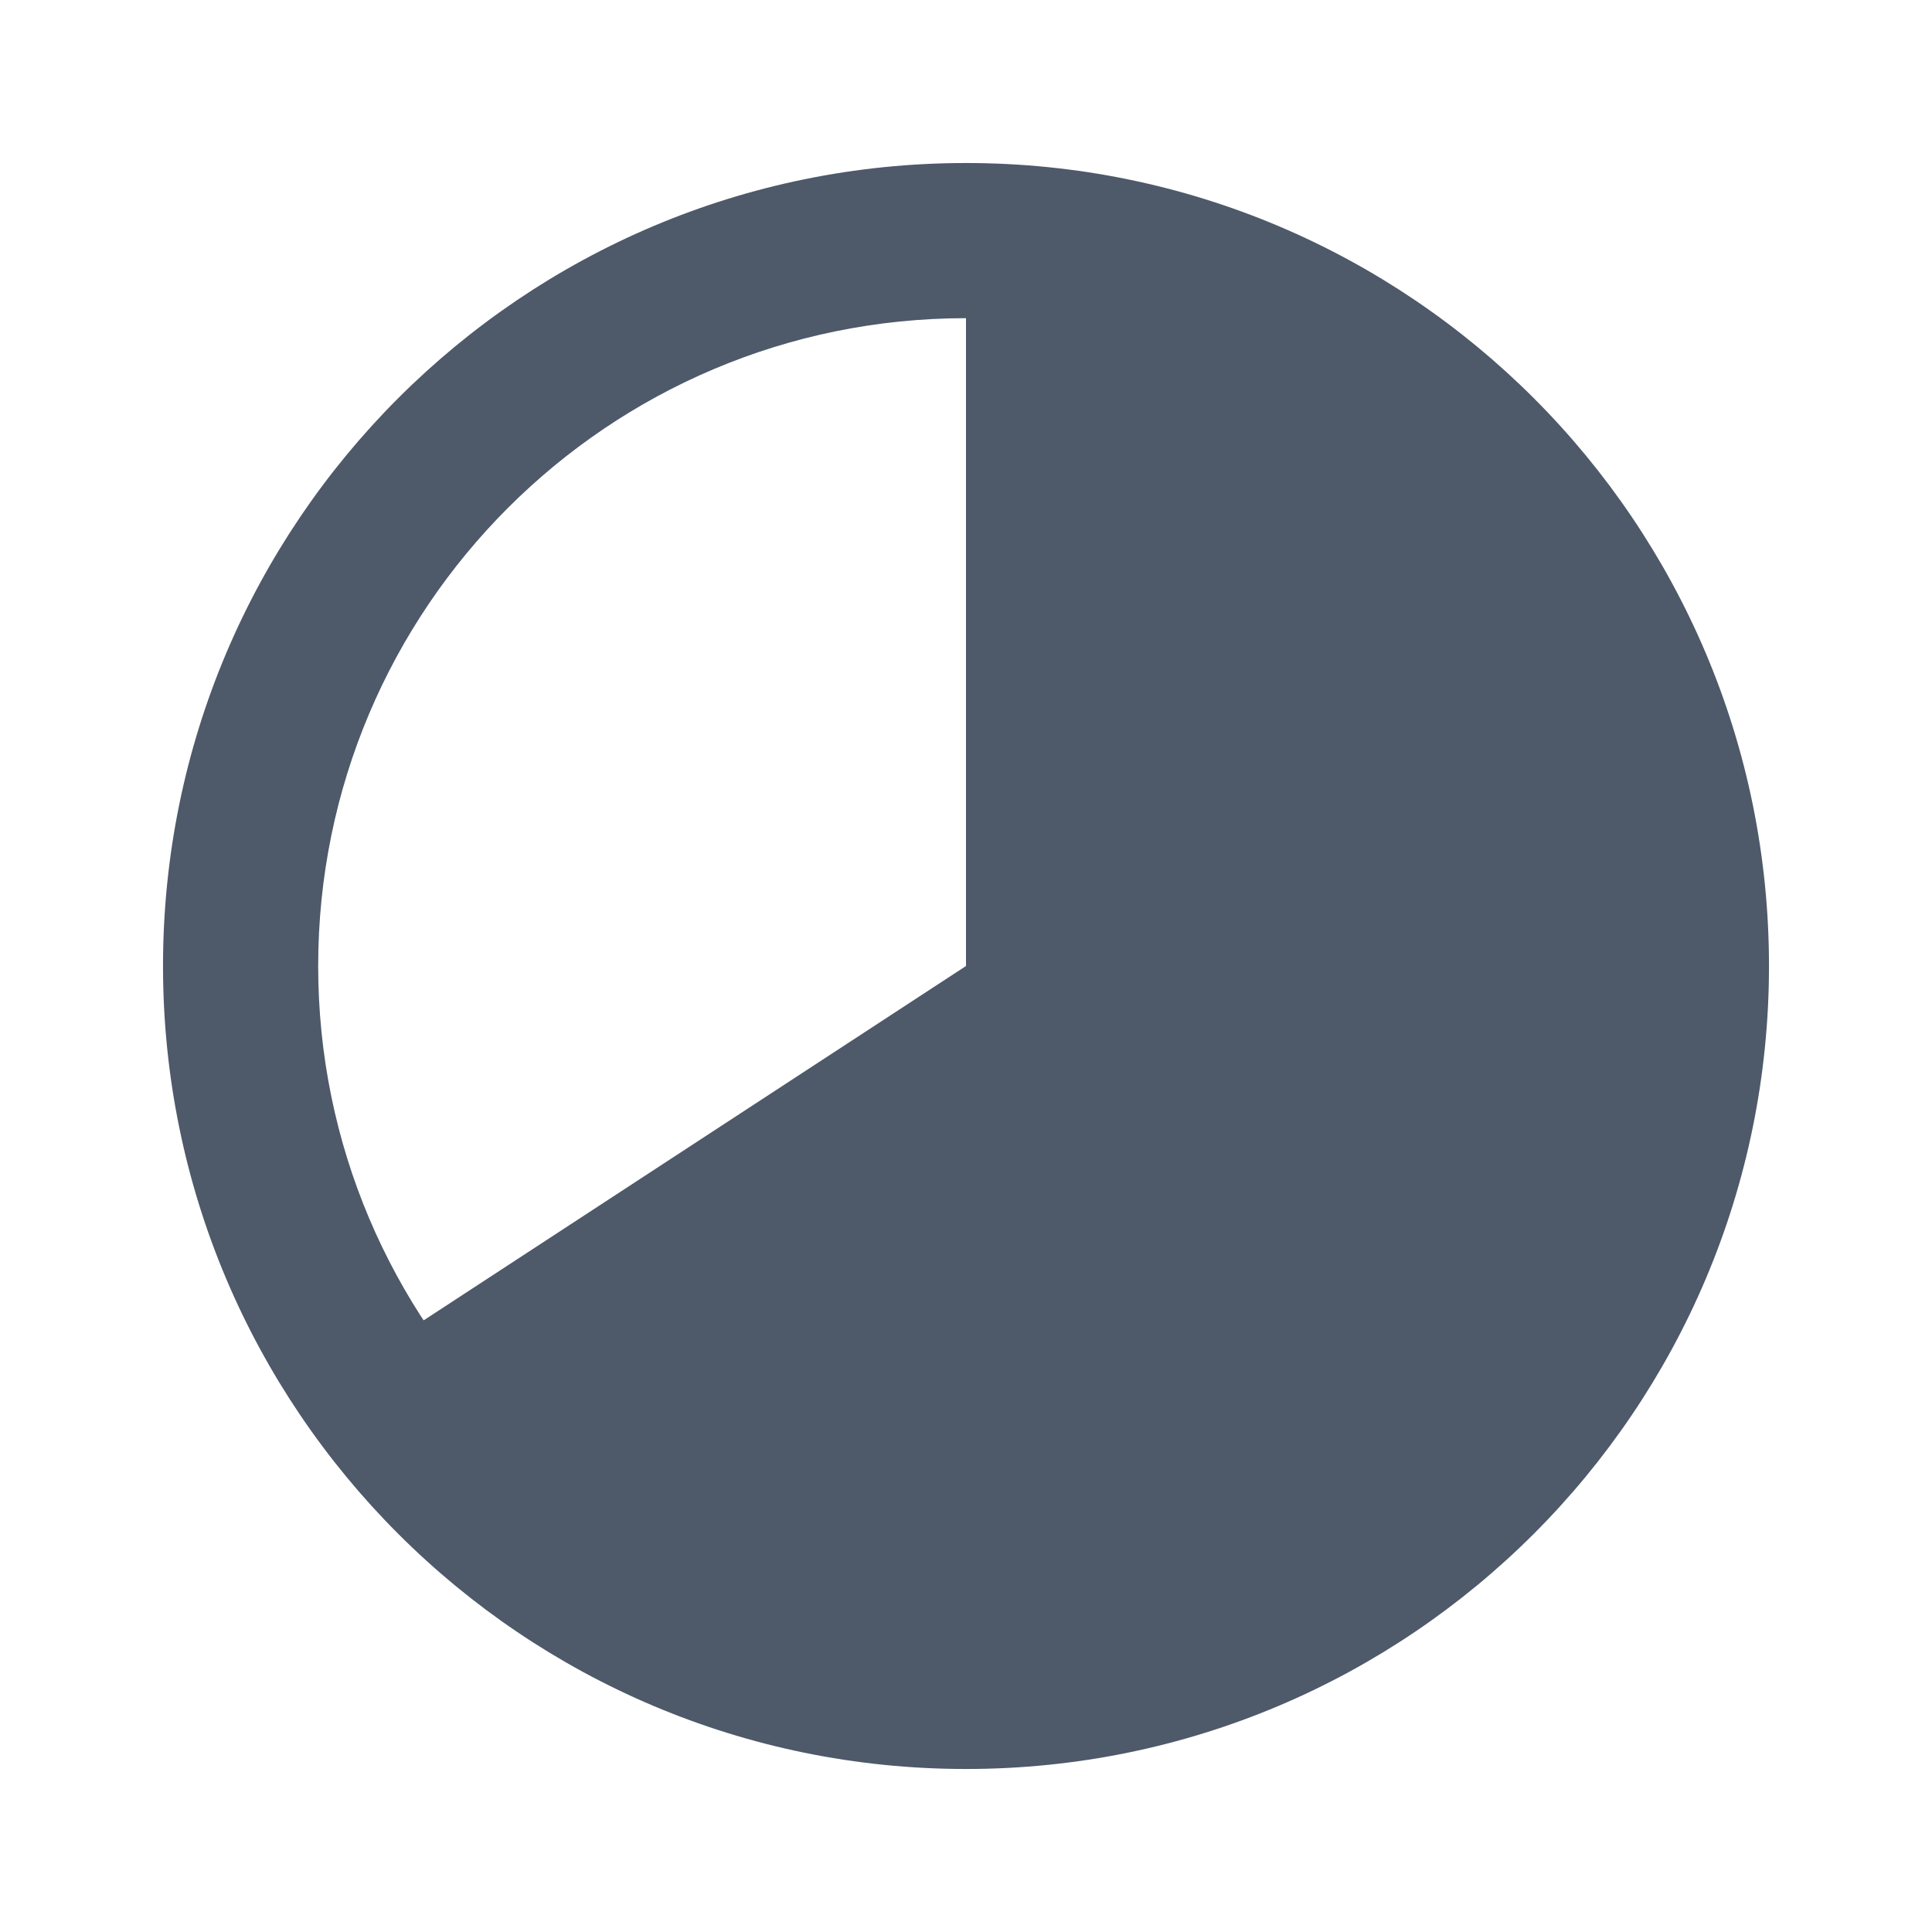 <svg xmlns="http://www.w3.org/2000/svg" xmlns:xlink="http://www.w3.org/1999/xlink" fill="none" version="1.1" width="16" height="16" viewBox="0 0 16 16"><defs><clipPath id="master_svg0_2700_93293"><rect x="0" y="0" width="16" height="16" rx="0"/></clipPath></defs><g clip-path="url(#master_svg0_2700_93293)"><g><g><path d="M14.65,8C14.65,4.327,11.673,1.35,8,1.35C4.327,1.35,1.35,4.327,1.35,8C1.35,11.673,4.327,14.65,8,14.65C11.673,14.65,14.65,11.673,14.65,8ZM13.365,8C13.365,10.963,10.963,13.365,8,13.365C5.037,13.365,2.635,10.963,2.635,8C2.635,5.037,5.037,2.635,8,2.635C10.963,2.635,13.365,5.037,13.365,8Z" fill="#4E5969" fill-opacity="1"/></g><g><path d="M8,2.373C8.991,2.373,9.918,2.618,10.78,3.108C11.642,3.597,12.326,4.268,12.834,5.12C13.341,5.971,13.605,6.893,13.626,7.884C13.646,8.875,13.42,9.806,12.949,10.678C12.477,11.55,11.82,12.248,10.979,12.773C10.139,13.298,9.223,13.581,8.232,13.622C7.242,13.663,6.306,13.457,5.425,13.003C4.543,12.549,3.831,11.908,3.289,11.078L8,8L8,2.373Z" fill="#4E5969" fill-opacity="1"/></g></g></g></svg>